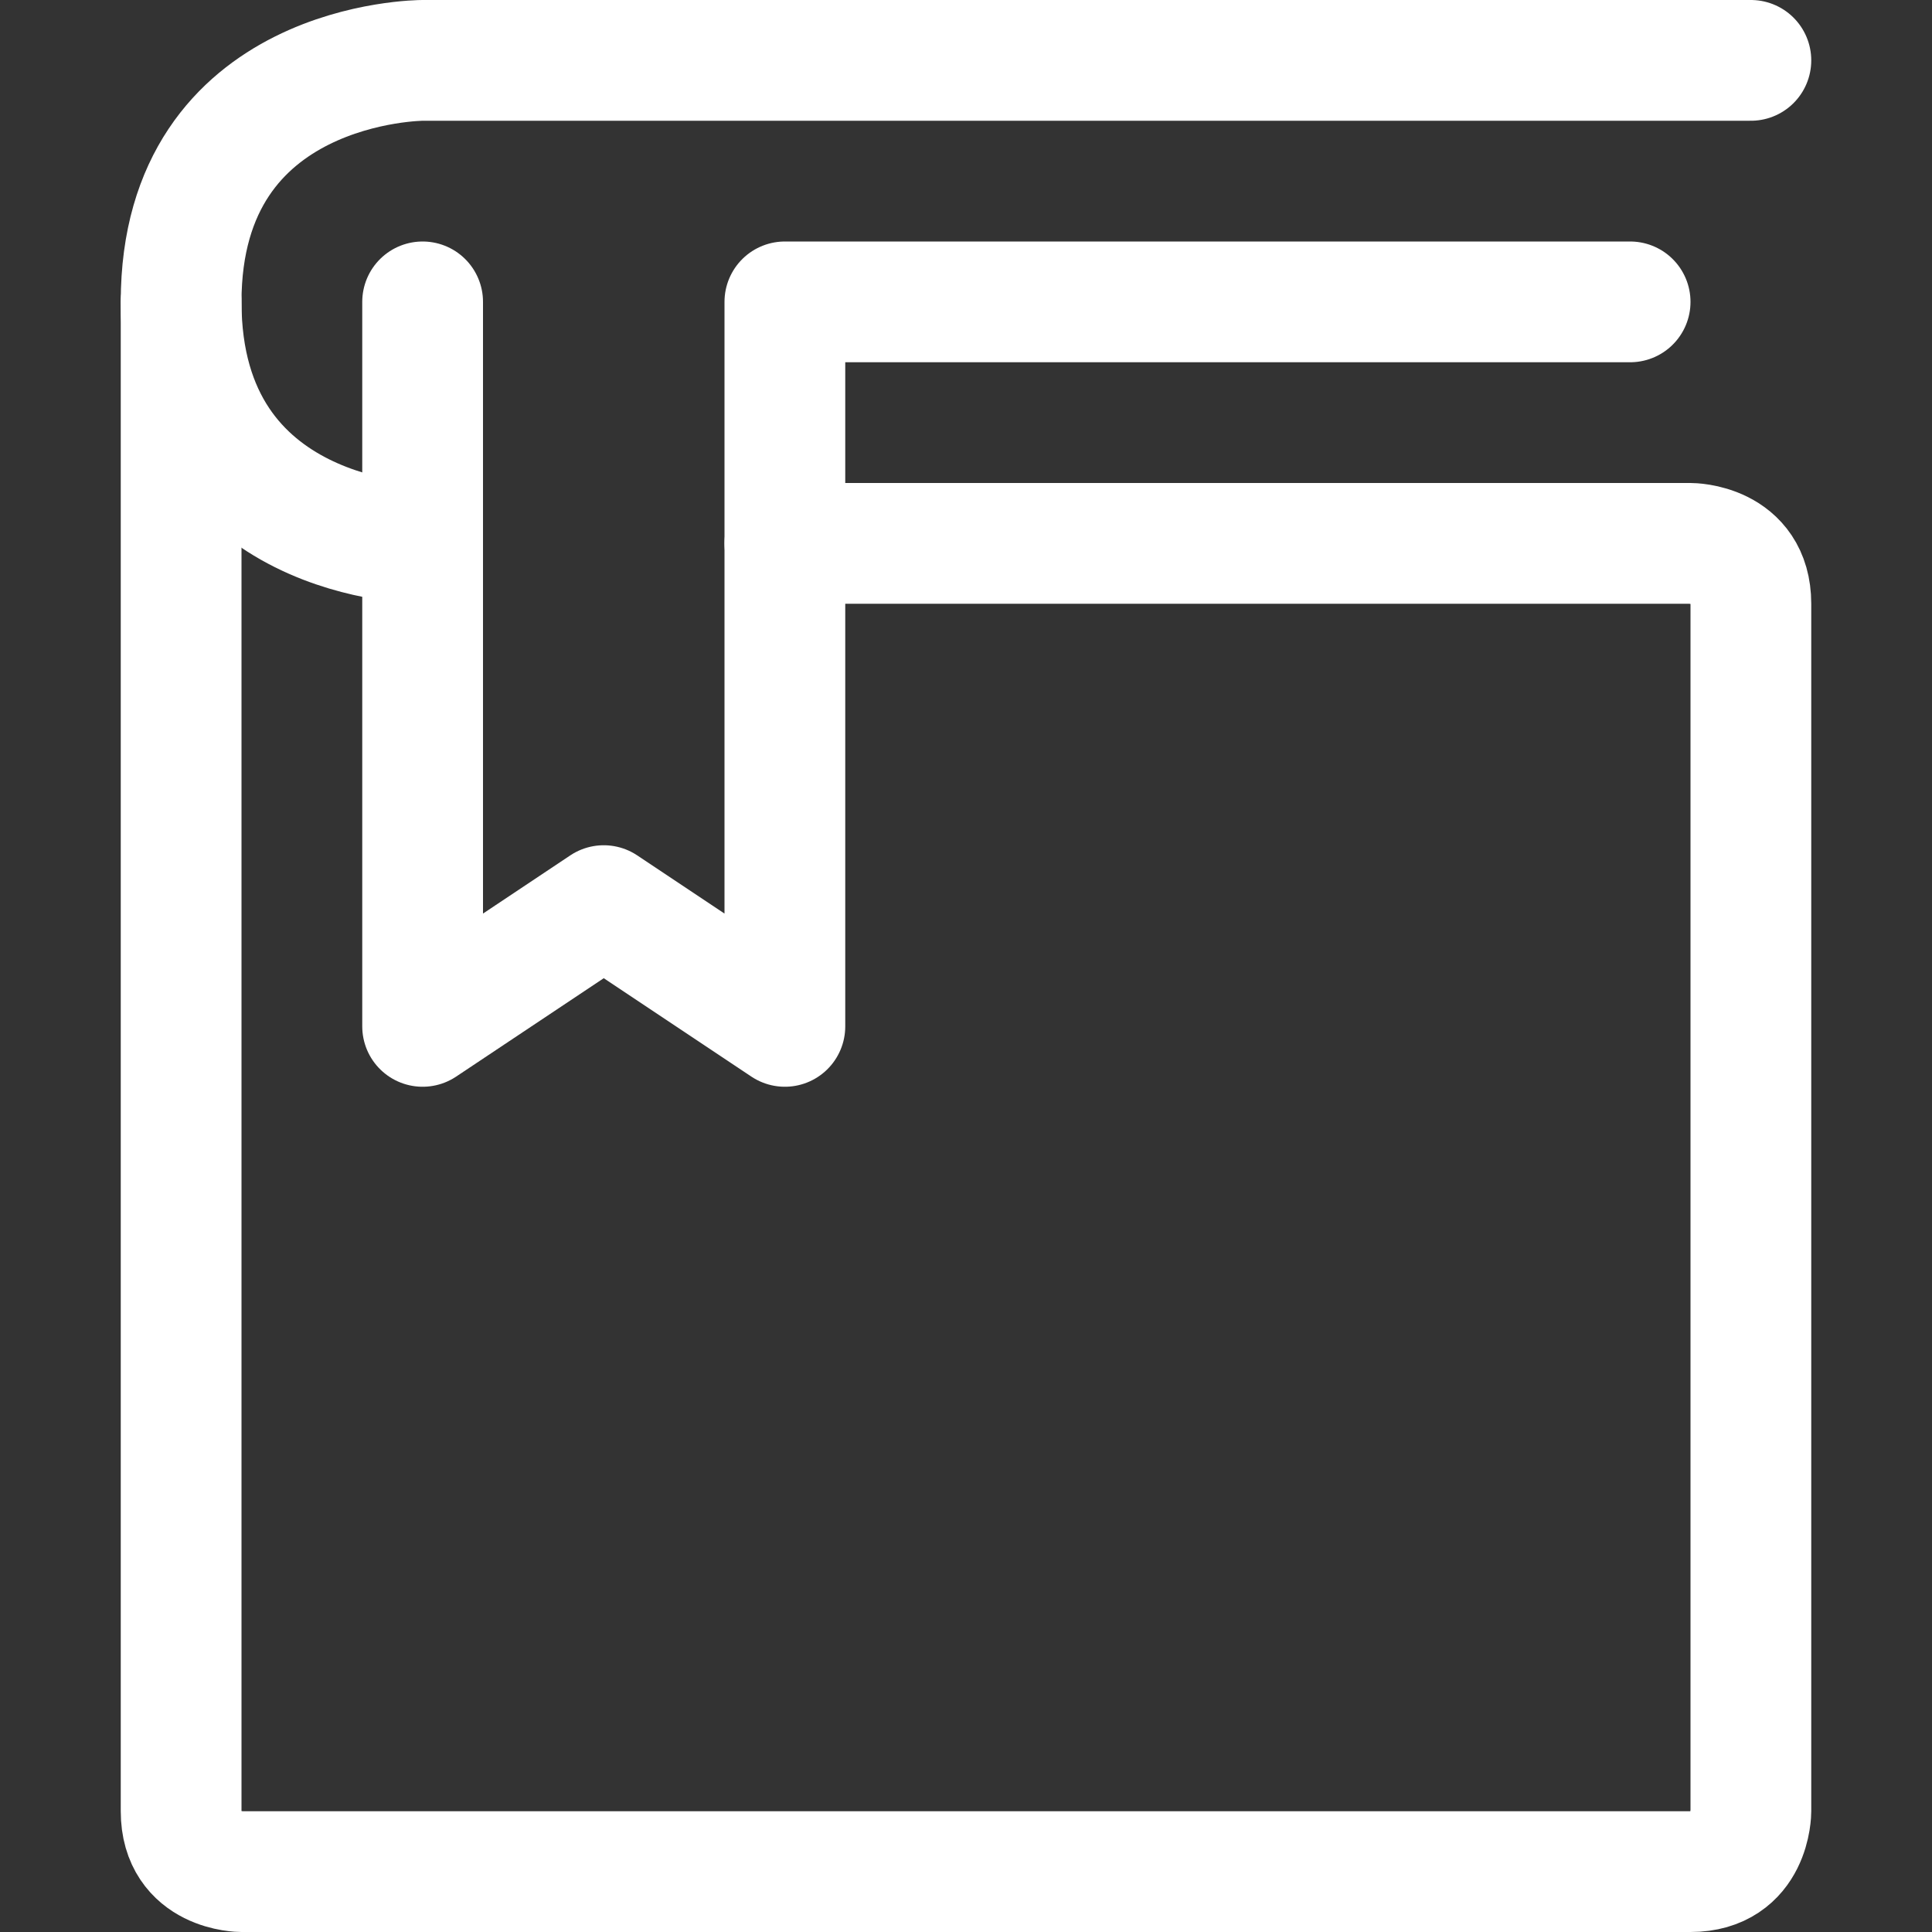 <?xml version="1.0" encoding="UTF-8" standalone="no"?>
<svg width="32px" height="32px" viewBox="0 0 32 32" version="1.1" xmlns="http://www.w3.org/2000/svg" xmlns:xlink="http://www.w3.org/1999/xlink">
    <rect x="0" y="0" width="32" height="32" fill="#333333" stroke="none"/>
    <!-- Generator: Sketch 3.8.3 (29802) - http://www.bohemiancoding.com/sketch -->
    <title>book</title>
    <desc>Created with Sketch.</desc>
    <defs></defs>
    <g id="Page-1" stroke="none" stroke-width="1" fill="none" fill-rule="evenodd" stroke-linecap="round" stroke-linejoin="round">
        <g id="book" stroke="#FFFFFF" stroke-width="2">
            <g transform="translate(3, 1)">
                <path d="M10,8 L25,8 C25,8 26,8 26,9 L26,29 C26,29 26,30 25,30 L1,30 C1,30 0,30 0,29 L0,4" id="Stroke-1"></path>
                <path d="M26,0 L4,0 C4,0 0,0 0,4 C0,8 4,8 4,8" id="Stroke-3"></path>
                <polyline id="Stroke-5" points="4 4 4 16 7 14 10 16 10 4 24 4"></polyline>
            </g>
        </g>
    </g>
</svg>